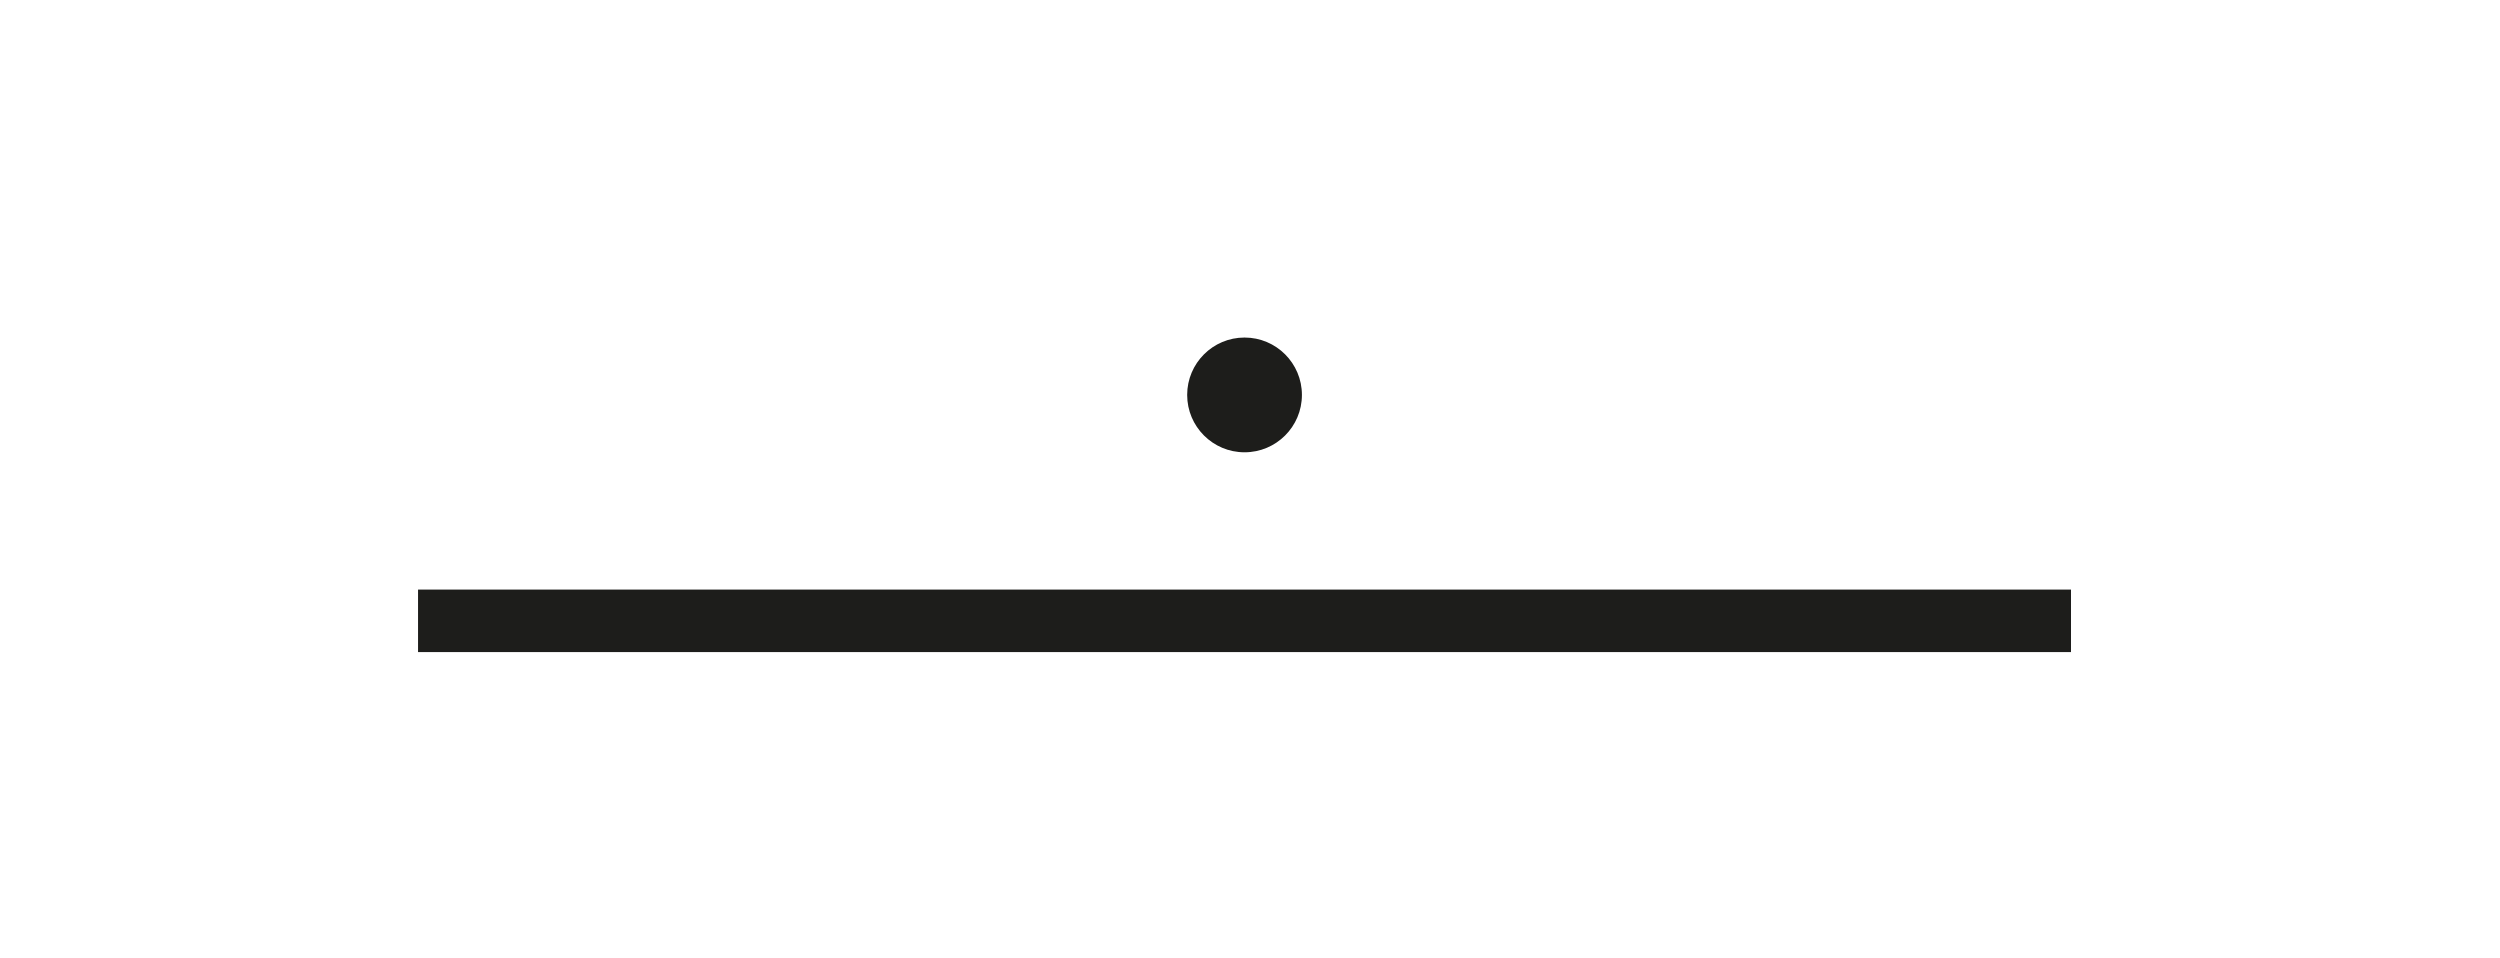 <svg id="Layer_1" data-name="Layer 1" xmlns="http://www.w3.org/2000/svg" viewBox="0 0 600 230"><defs><style>.cls-1{fill:none;stroke:#1d1d1b;stroke-miterlimit:10;stroke-width:15px;}.cls-2{fill:#1d1d1b;}</style></defs><title>-</title><line class="cls-1" x1="100.33" y1="149" x2="497.04" y2="149"/><circle class="cls-2" cx="298.69" cy="94.78" r="13.77"/></svg>